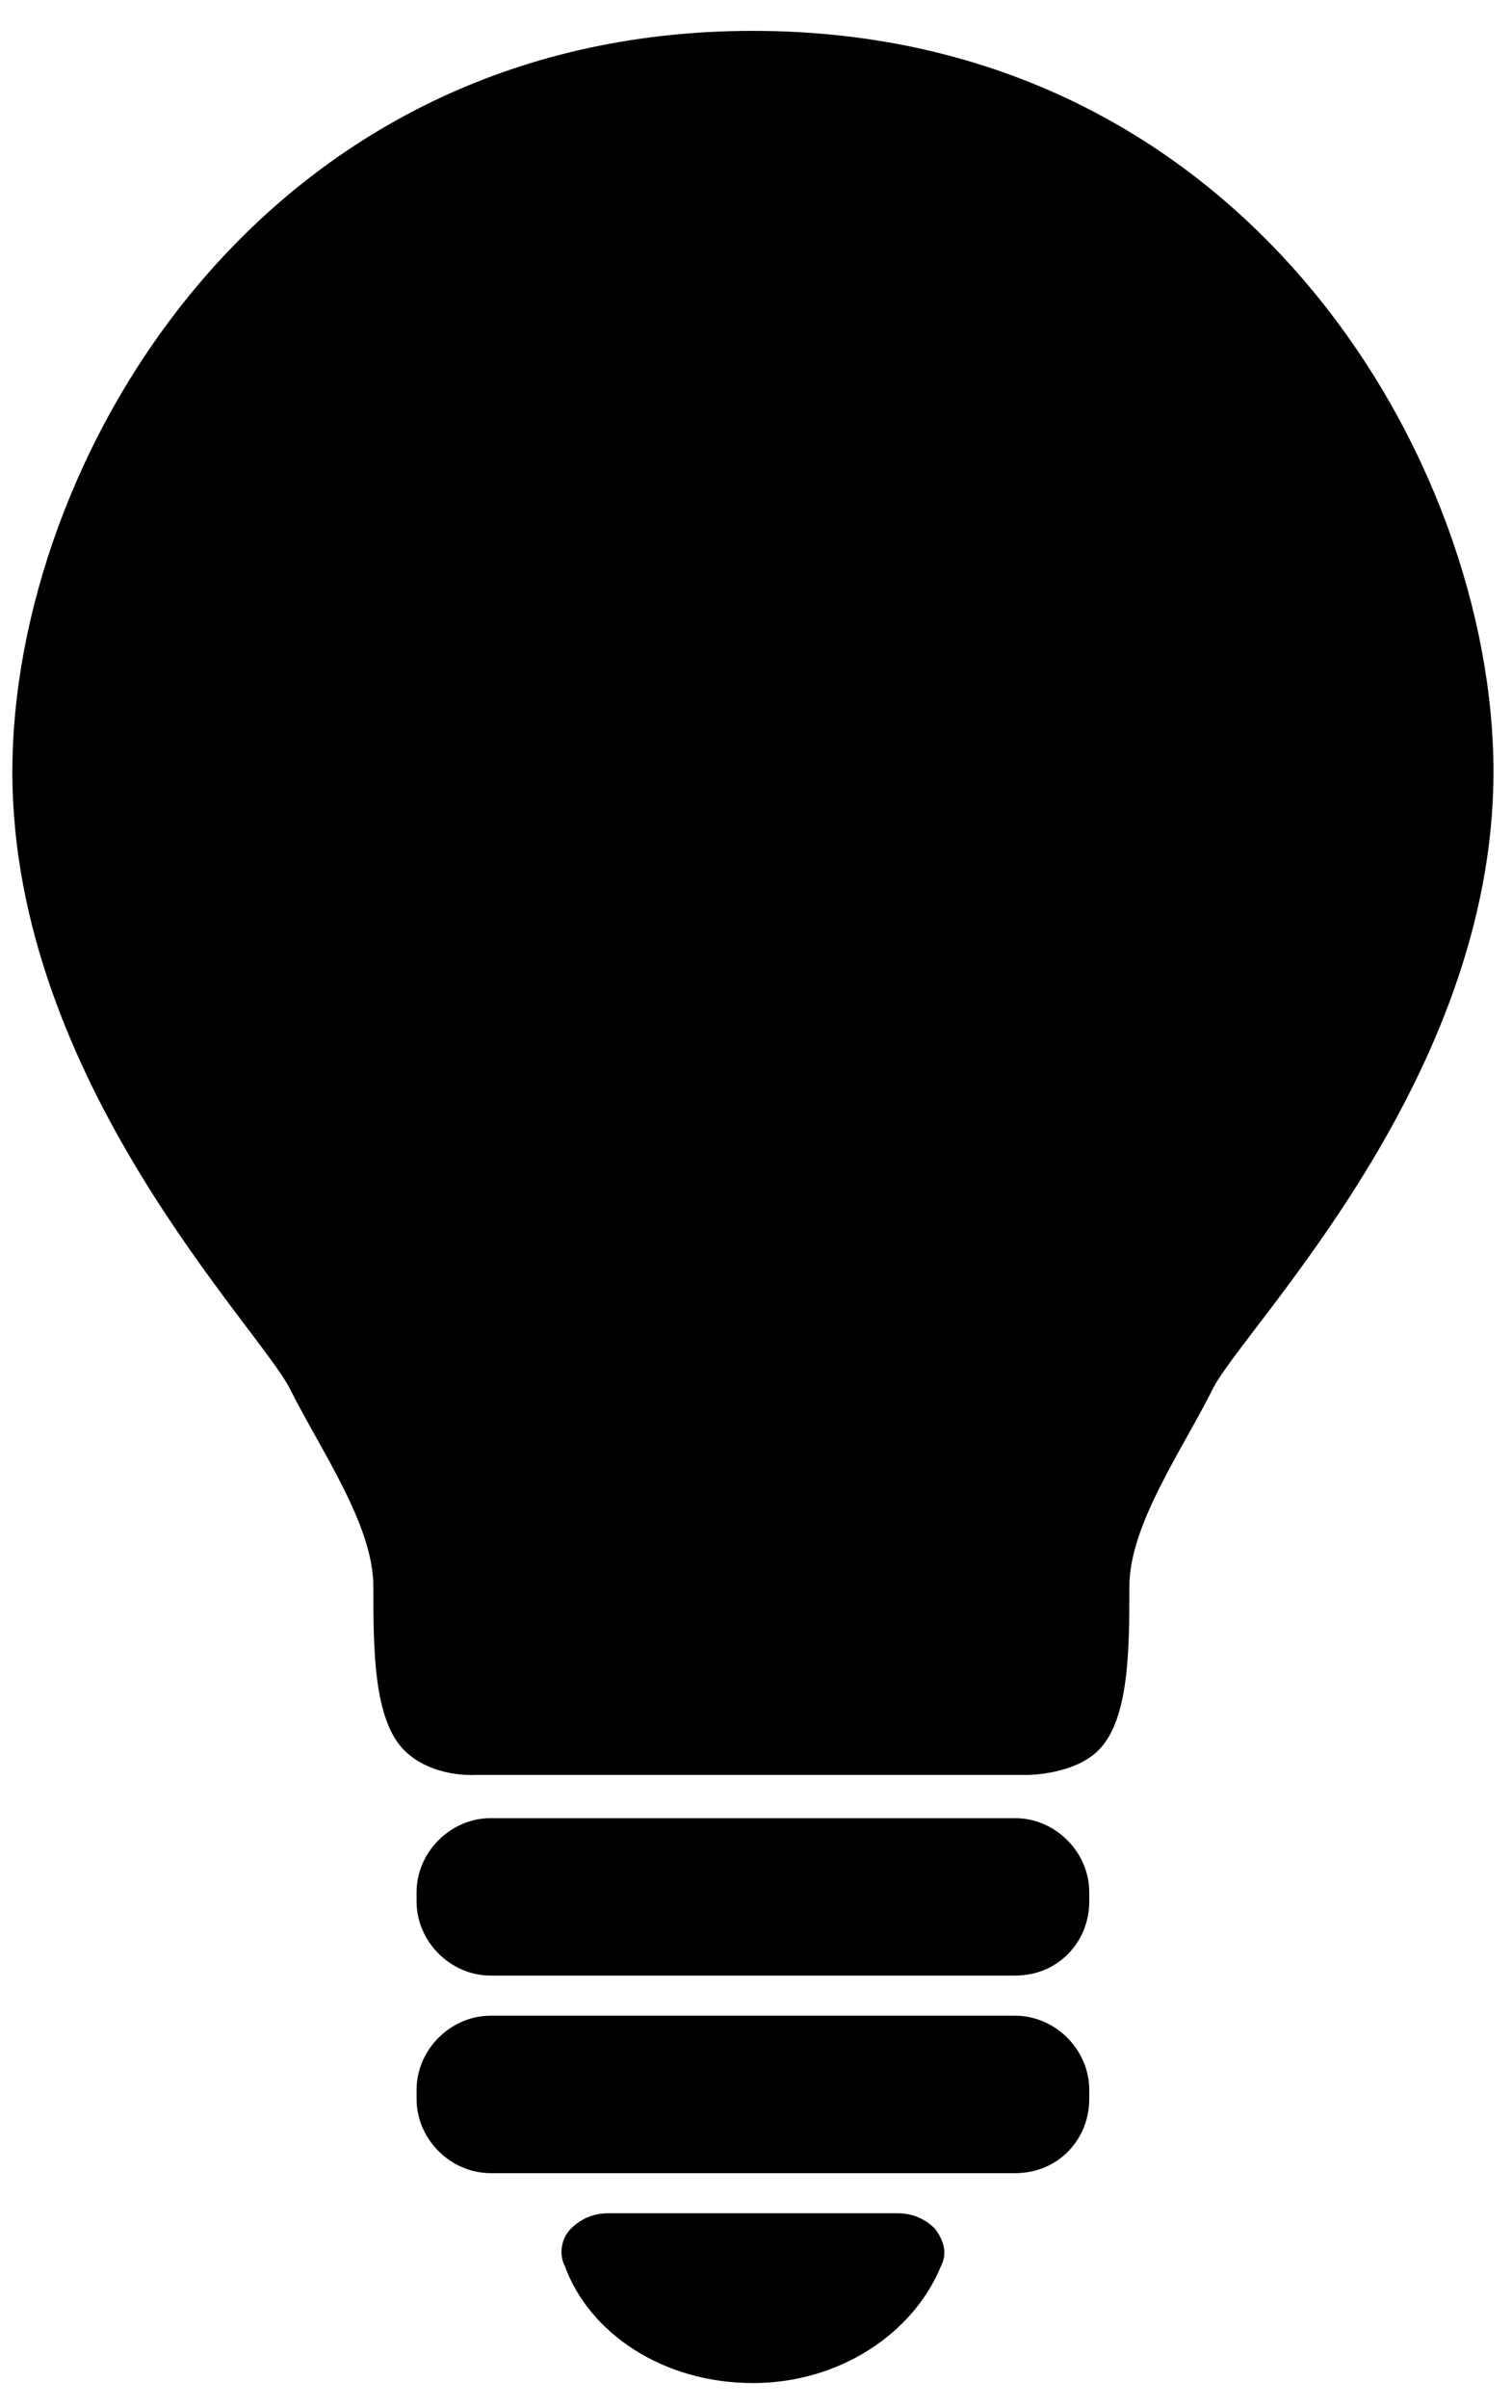 <?xml version="1.0" encoding="utf-8"?>
<!-- Generator: Adobe Illustrator 21.1.0, SVG Export Plug-In . SVG Version: 6.00 Build 0)  -->
<svg version="1.1" id="Layer_2" xmlns="http://www.w3.org/2000/svg" xmlns:xlink="http://www.w3.org/1999/xlink" x="0px" y="0px"
	 viewBox="0 0 49 78" style="enable-background:new 0 0 49 78;" xml:space="preserve">
<path d="M48.4,25c0-10-8-24-24-24s-24,14-24,24s8,18,9,20s2.7,4.4,2.7,6.4s0,4.3,1,5.3c0.9,0.9,2.3,0.8,2.3,0.8l17.9,0
	c0,0,1.5,0,2.3-0.8c1-1,1-3.3,1-5.3s1.7-4.4,2.7-6.4S48.4,35,48.4,25z"/>
<path id="SVGID_1_" d="M19.7,71.7c-0.5,0-0.9,0.2-1.2,0.5c-0.3,0.3-0.4,0.8-0.2,1.2c0.8,2.2,3.2,3.8,6.1,3.8c2.8,0,5.2-1.6,6.1-3.8
	c0.2-0.4,0.1-0.8-0.2-1.2c-0.3-0.3-0.7-0.5-1.2-0.5H19.7z"/>
<path d="M32.9,64h-17c-1.3,0-2.4-1.1-2.4-2.4v-0.3c0-1.3,1.1-2.4,2.4-2.4h17c1.3,0,2.4,1.1,2.4,2.4v0.3C35.3,62.9,34.3,64,32.9,64z"
	/>
<path d="M32.9,70.4h-17c-1.3,0-2.4-1.1-2.4-2.4v-0.3c0-1.3,1.1-2.4,2.4-2.4h17c1.3,0,2.4,1.1,2.4,2.4V68
	C35.3,69.3,34.3,70.4,32.9,70.4z"/>
</svg>
